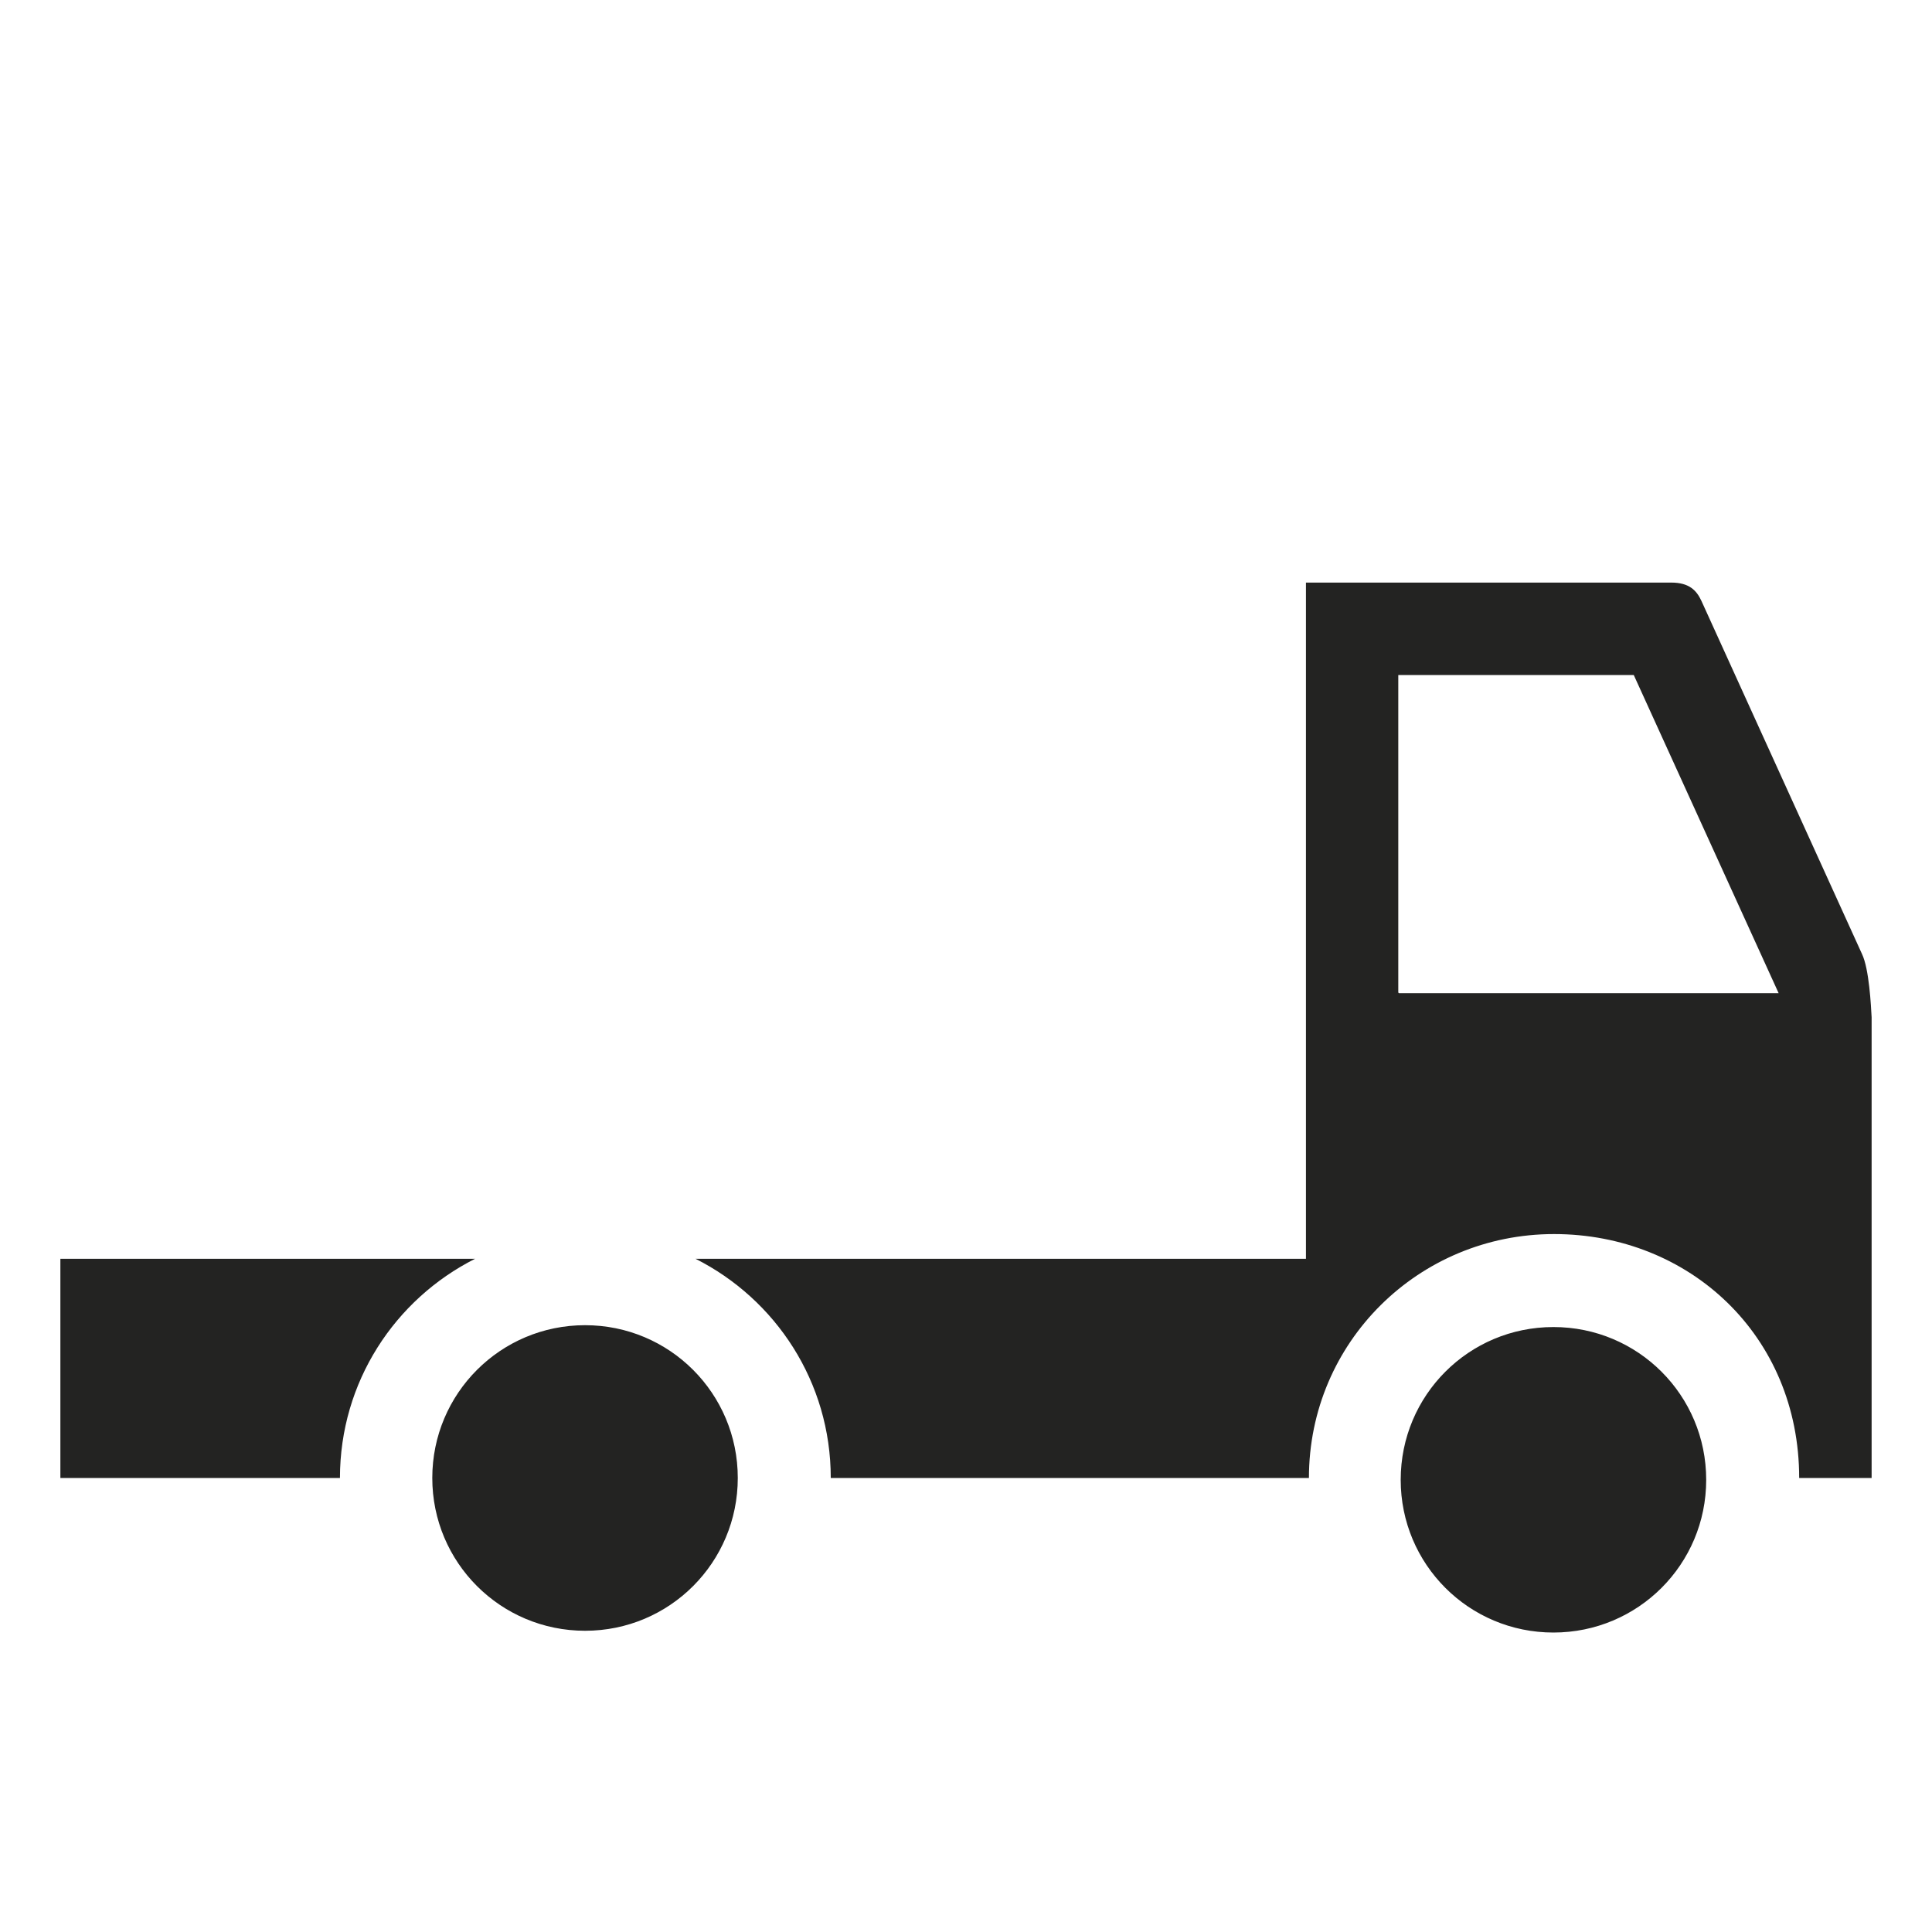 <svg width="24" height="24" viewBox="0 0 24 24" fill="none" xmlns="http://www.w3.org/2000/svg">
  <path fill-rule="evenodd" clip-rule="evenodd" d="M17.37 12.33V8.385H20.295L22.095 12.338H17.378L17.37 12.33ZM7.268 20.258C6.218 20.258 5.37 19.41 5.37 18.36C5.37 17.31 6.218 16.462 7.268 16.462C8.318 16.462 9.165 17.31 9.165 18.36C9.165 19.41 8.318 20.258 7.268 20.258ZM0.75 15.637H5.902C4.905 16.14 4.223 17.168 4.223 18.36H0.75V15.637V15.637ZM8.633 15.637H16.223V7.237H20.76C20.985 7.237 21.075 7.335 21.135 7.463L23.13 11.85C23.22 12.037 23.242 12.495 23.25 12.637V18.36H22.35C22.35 16.59 20.985 15.33 19.305 15.33C17.625 15.33 16.26 16.672 16.26 18.36H10.32C10.32 17.168 9.637 16.14 8.64 15.637H8.633ZM19.297 20.28C18.247 20.28 17.4 19.433 17.4 18.383C17.4 17.332 18.247 16.485 19.297 16.485C20.348 16.485 21.195 17.332 21.195 18.383C21.195 19.433 20.348 20.28 19.297 20.28Z" fill="#232322"/>
</svg>
